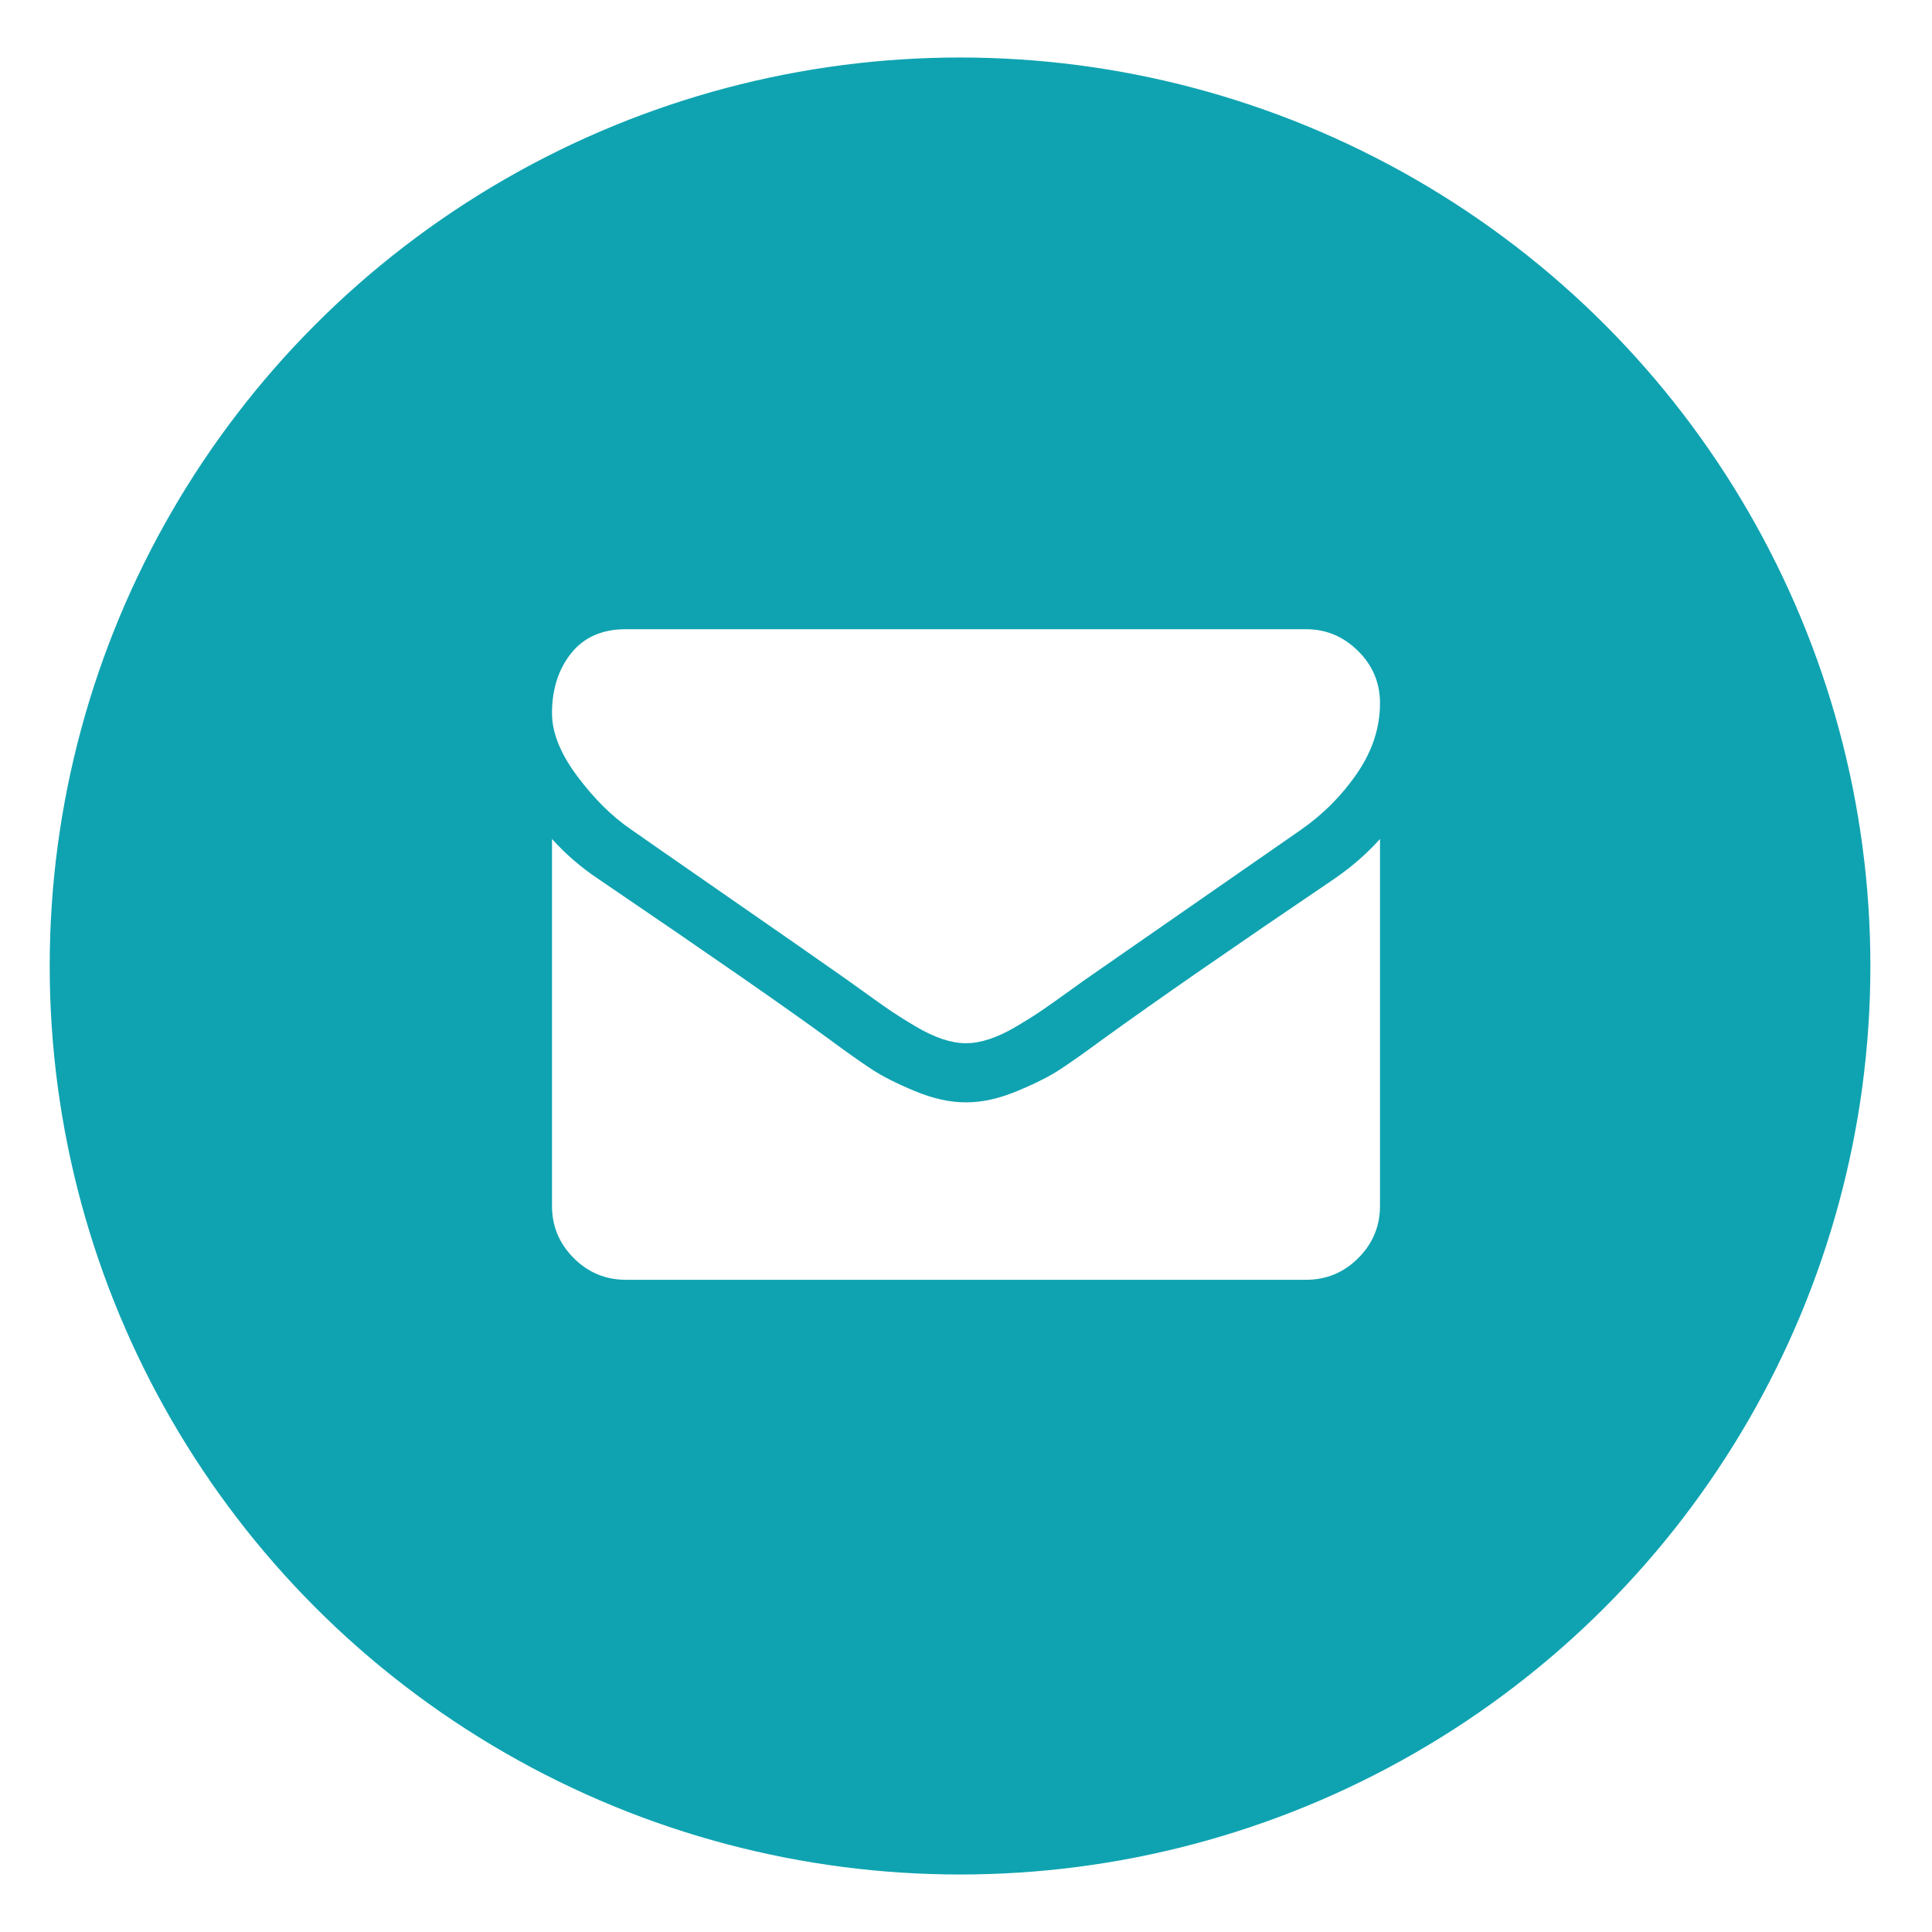 <svg width="51" height="51" viewBox="0 0 84 83" fill="none" xmlns="http://www.w3.org/2000/svg">
<g filter="url(#filter0_d)">
<ellipse cx="41.741" cy="40.5" rx="39.58" ry="39.5" fill="#0FA3B1"/>
<g clip-path="url(#clip0)">
<path d="M27.455 34.576C27.911 34.897 29.283 35.852 31.573 37.439C33.864 39.026 35.618 40.248 36.837 41.105C36.971 41.199 37.255 41.403 37.691 41.718C38.126 42.032 38.487 42.287 38.775 42.481C39.063 42.675 39.411 42.893 39.82 43.134C40.229 43.375 40.614 43.556 40.975 43.676C41.337 43.797 41.672 43.856 41.98 43.856H42H42.02C42.328 43.856 42.663 43.797 43.025 43.676C43.386 43.556 43.772 43.374 44.18 43.134C44.588 42.893 44.937 42.675 45.224 42.481C45.513 42.287 45.874 42.032 46.309 41.718C46.744 41.403 47.029 41.199 47.163 41.105C48.395 40.248 51.529 38.071 56.565 34.576C57.542 33.893 58.359 33.069 59.015 32.105C59.672 31.141 60 30.13 60 29.072C60 28.188 59.682 27.431 59.045 26.802C58.409 26.172 57.656 25.857 56.786 25.857H27.214C26.183 25.857 25.389 26.206 24.834 26.902C24.278 27.598 24 28.469 24 29.513C24 30.357 24.368 31.271 25.105 32.256C25.841 33.24 26.625 34.014 27.455 34.576Z" fill="white"/>
<path d="M57.991 36.725C53.598 39.698 50.263 42.009 47.987 43.656C47.223 44.219 46.604 44.657 46.129 44.972C45.653 45.287 45.02 45.608 44.23 45.936C43.44 46.265 42.704 46.428 42.02 46.428H42H41.98C41.297 46.428 40.56 46.265 39.77 45.936C38.98 45.608 38.347 45.287 37.872 44.972C37.396 44.657 36.777 44.219 36.014 43.656C34.205 42.331 30.877 40.02 26.029 36.725C25.266 36.217 24.589 35.634 24 34.978V50.928C24 51.813 24.315 52.569 24.944 53.198C25.573 53.828 26.33 54.143 27.214 54.143H56.786C57.67 54.143 58.426 53.828 59.056 53.198C59.686 52.569 60 51.813 60 50.928V34.978C59.424 35.62 58.755 36.203 57.991 36.725Z" fill="white"/>
</g>
</g>
<defs>
<filter id="filter0_d" x="0.161" y="0" width="83.161" height="83" filterUnits="userSpaceOnUse" color-interpolation-filters="sRGB">
<feFlood flood-opacity="0" result="BackgroundImageFix"/>
<feColorMatrix in="SourceAlpha" type="matrix" values="0 0 0 0 0 0 0 0 0 0 0 0 0 0 0 0 0 0 127 0"/>
<feOffset dy="1"/>
<feGaussianBlur stdDeviation="1"/>
<feColorMatrix type="matrix" values="0 0 0 0 0 0 0 0 0 0 0 0 0 0 0 0 0 0 0.25 0"/>
<feBlend mode="normal" in2="BackgroundImageFix" result="effect1_dropShadow"/>
<feBlend mode="normal" in="SourceGraphic" in2="effect1_dropShadow" result="shape"/>
</filter>
<clipPath id="clip0">
<rect width="36" height="36" fill="white" transform="translate(24 22)"/>
</clipPath>
</defs>
</svg>
